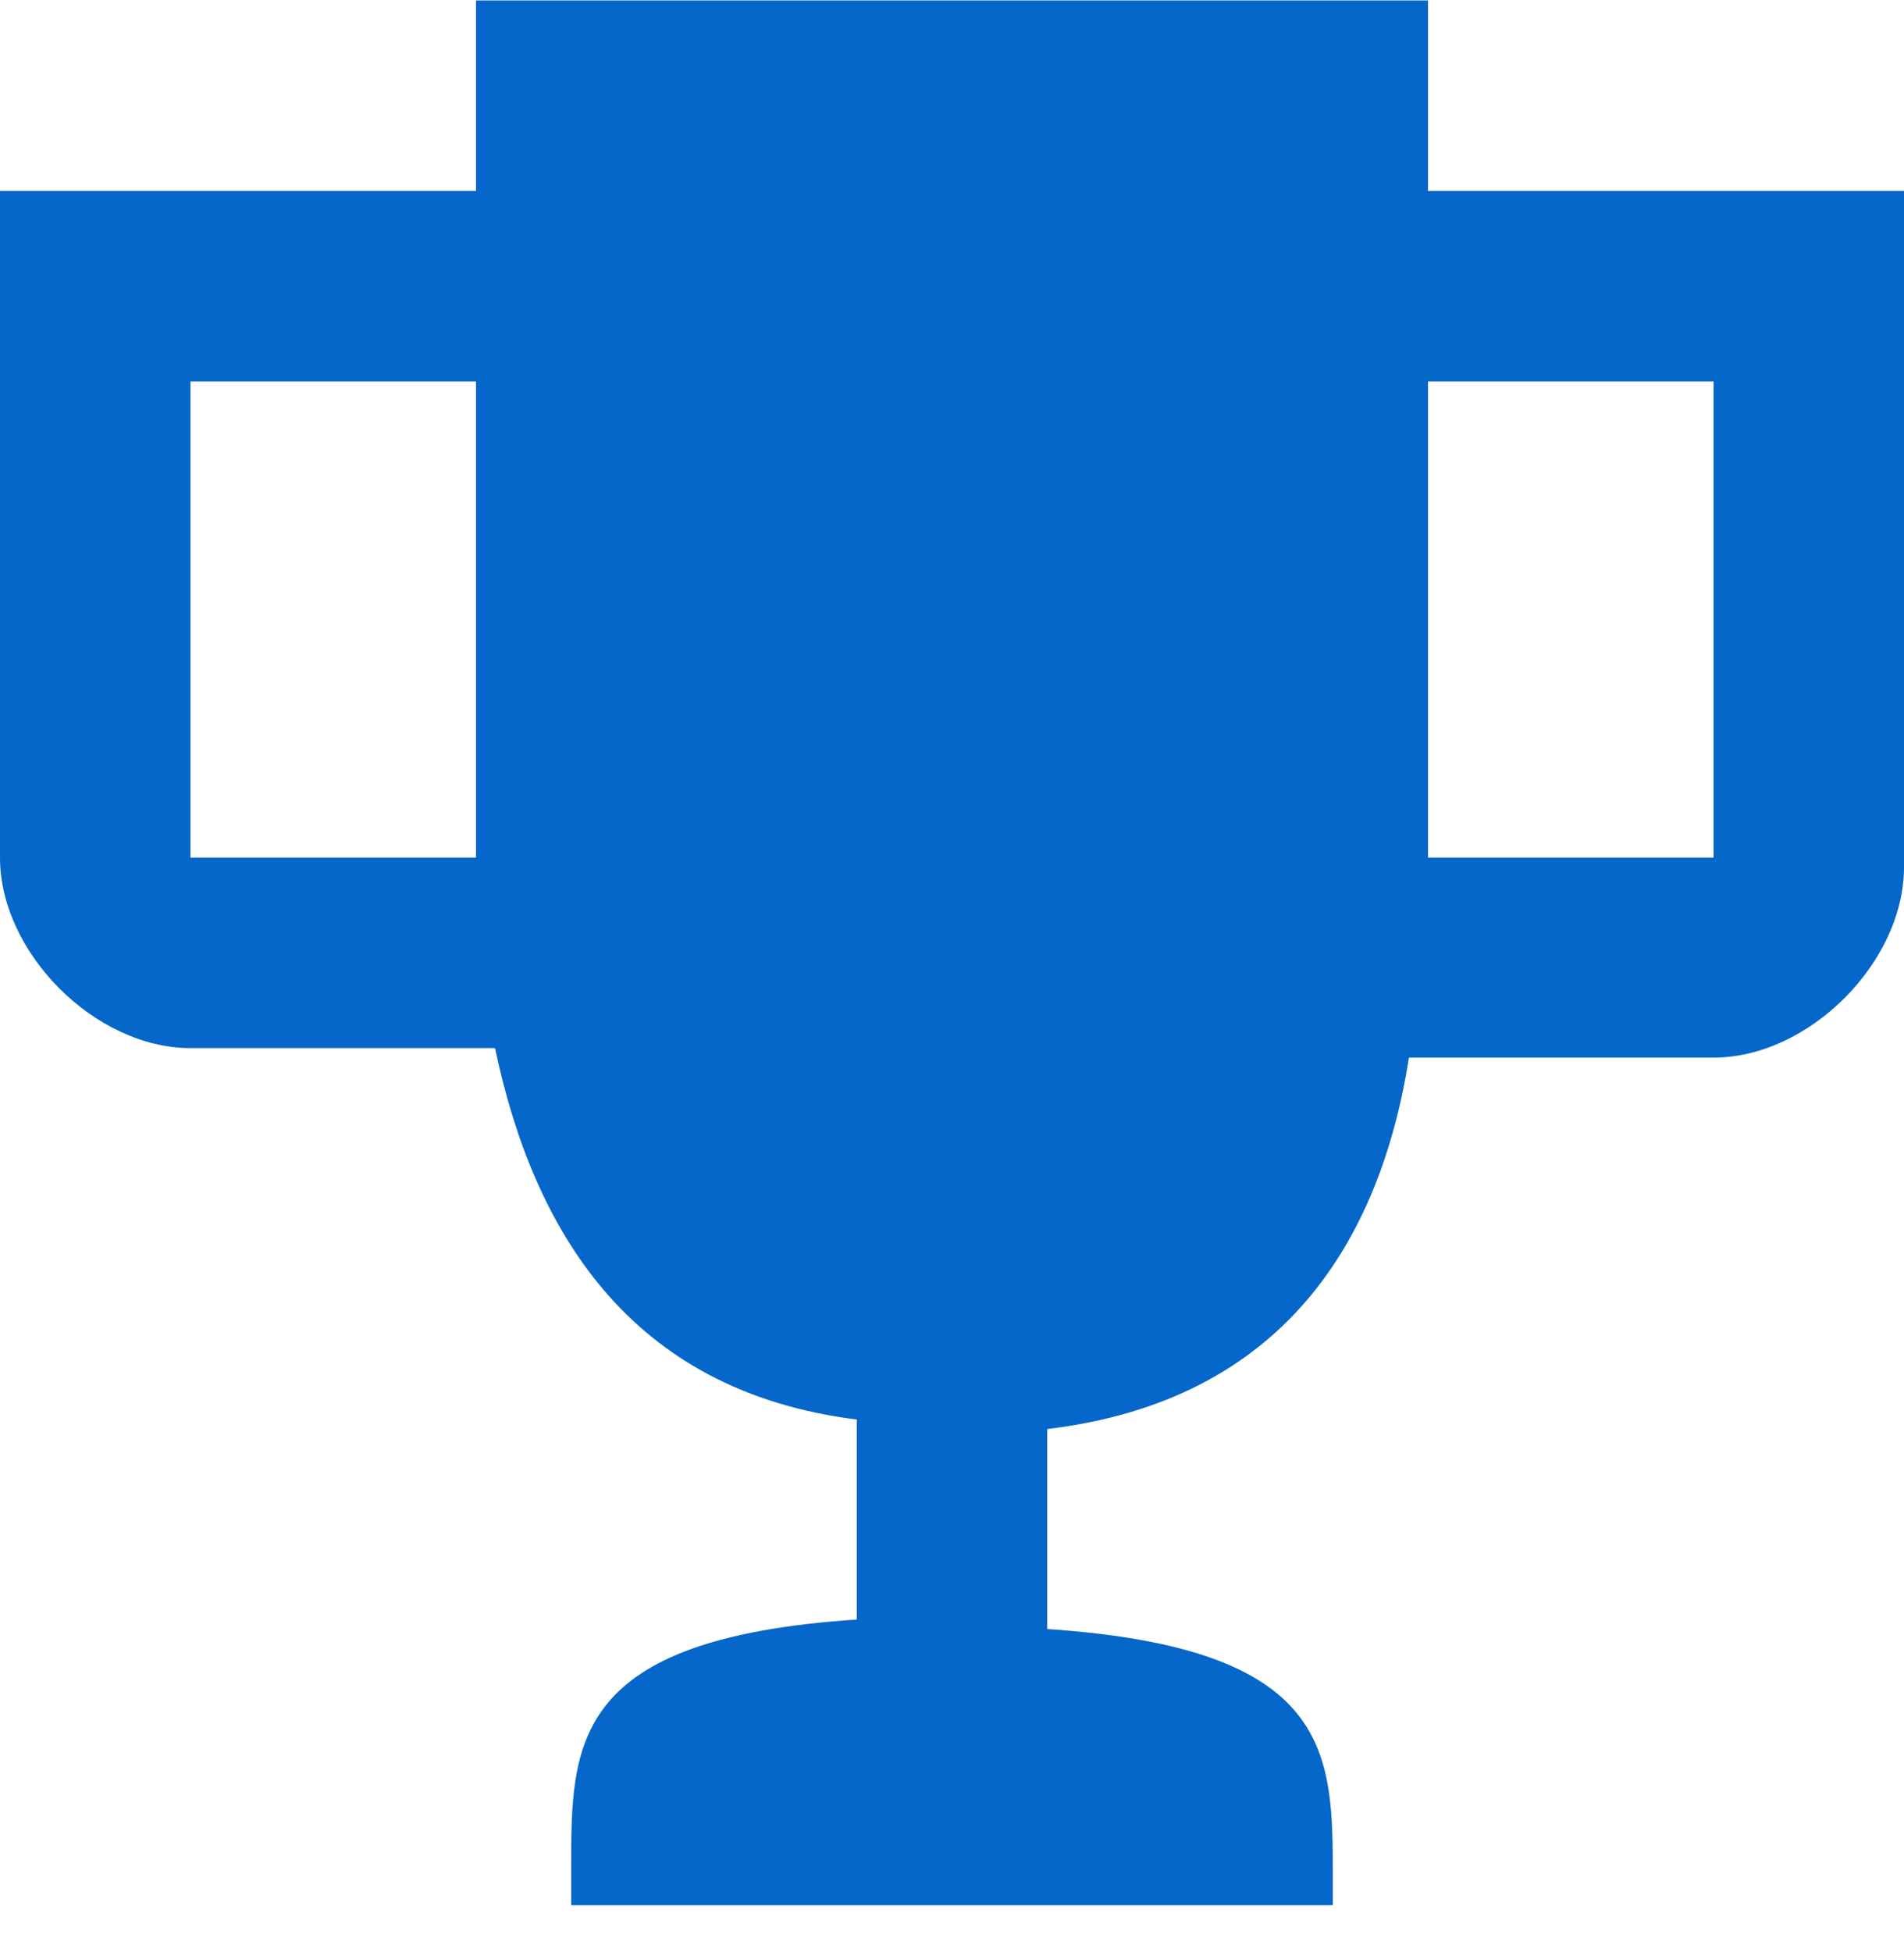 <svg width="40" height="41" viewBox="0 0 40 41" fill="none" xmlns="http://www.w3.org/2000/svg">
<path d="M36.4 4.01H36H30V0.01H10V4.01H5H3.6H0V18.01C0 20.01 2 22.01 4 22.01H10.4C11.2 25.81 13.2 29.21 18 29.81V34.01C12 34.41 12 36.61 12 39.21V40.01H28V39.41C28 36.81 28 34.61 22 34.21V30.01C27 29.41 29 26.01 29.6 22.21H36C38 22.21 40 20.21 40 18.21V4.01H36.4ZM4 18.01V8.01H10V12.01V18.01C7.2 18.01 4.8 18.01 4 18.01ZM36 18.01C35.2 18.01 32.8 18.01 30 18.01V8.01H32H36V18.01Z" fill="#0467C9"/>
</svg>
